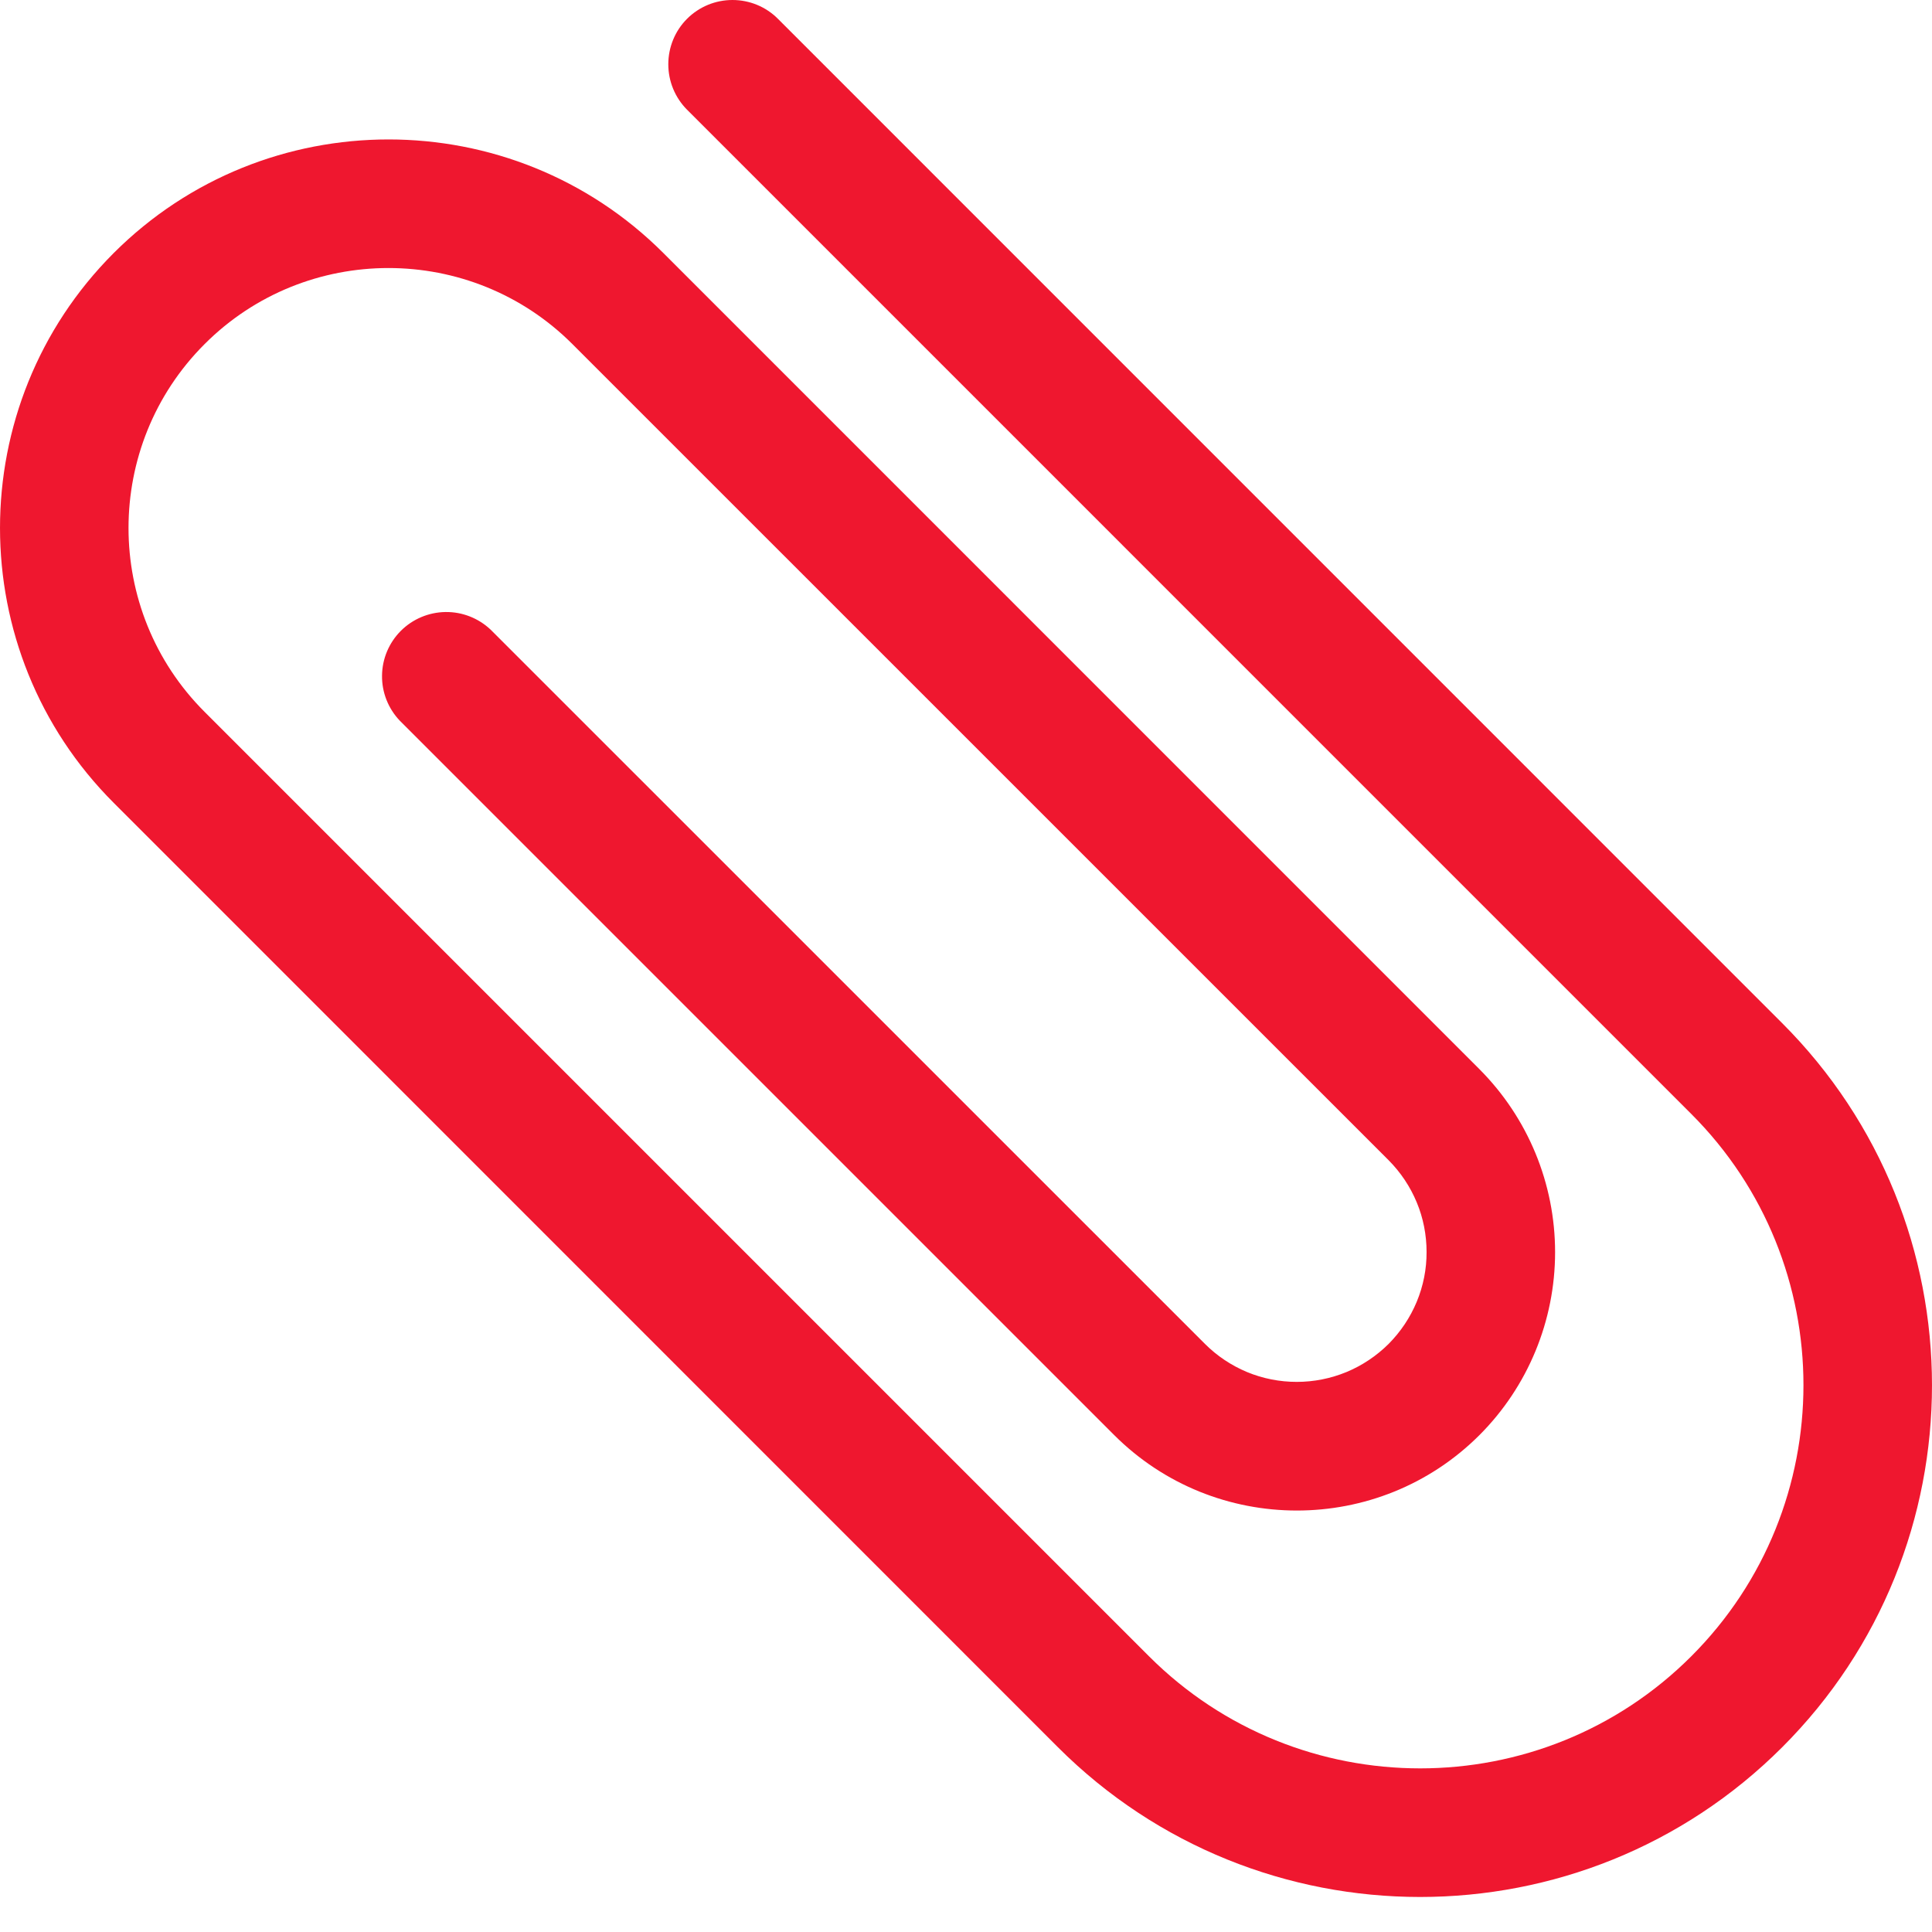 <svg width="23" height="23" viewBox="0 0 23 23" fill="none" xmlns="http://www.w3.org/2000/svg">
<path d="M21.215 12.179L9.261 0.224C9.118 0.08 8.923 0 8.72 0C8.517 0 8.323 0.08 8.179 0.224C8.036 0.367 7.956 0.562 7.956 0.765C7.956 0.968 8.036 1.162 8.179 1.306L20.134 13.261C21.915 15.041 21.915 17.938 20.134 19.718C18.355 21.497 15.458 21.497 13.678 19.717L2.436 8.475C1.228 7.268 1.228 5.303 2.436 4.096C3.642 2.889 5.608 2.889 6.815 4.097L16.531 13.812C16.674 13.956 16.788 14.126 16.866 14.314C16.944 14.501 16.983 14.702 16.983 14.905C16.984 15.108 16.944 15.309 16.866 15.497C16.788 15.685 16.674 15.855 16.531 15.999C16.387 16.142 16.217 16.256 16.029 16.334C15.842 16.411 15.641 16.451 15.438 16.451C15.235 16.451 15.034 16.412 14.846 16.334C14.659 16.256 14.488 16.142 14.345 15.999L5.841 7.496C5.696 7.359 5.503 7.283 5.303 7.286C5.104 7.289 4.913 7.369 4.772 7.51C4.631 7.651 4.55 7.842 4.548 8.042C4.545 8.241 4.621 8.434 4.759 8.579L13.262 17.082C14.461 18.282 16.414 18.283 17.613 17.084C18.19 16.506 18.513 15.723 18.513 14.907C18.513 14.091 18.19 13.308 17.613 12.729L7.898 3.013C6.094 1.209 3.157 1.209 1.353 3.013C-0.451 4.818 -0.451 7.754 1.354 9.558L12.594 20.8C14.972 23.177 18.839 23.178 21.217 20.8C23.595 18.423 23.594 14.557 21.215 12.179Z" fill="#EF172F"/>
</svg>
